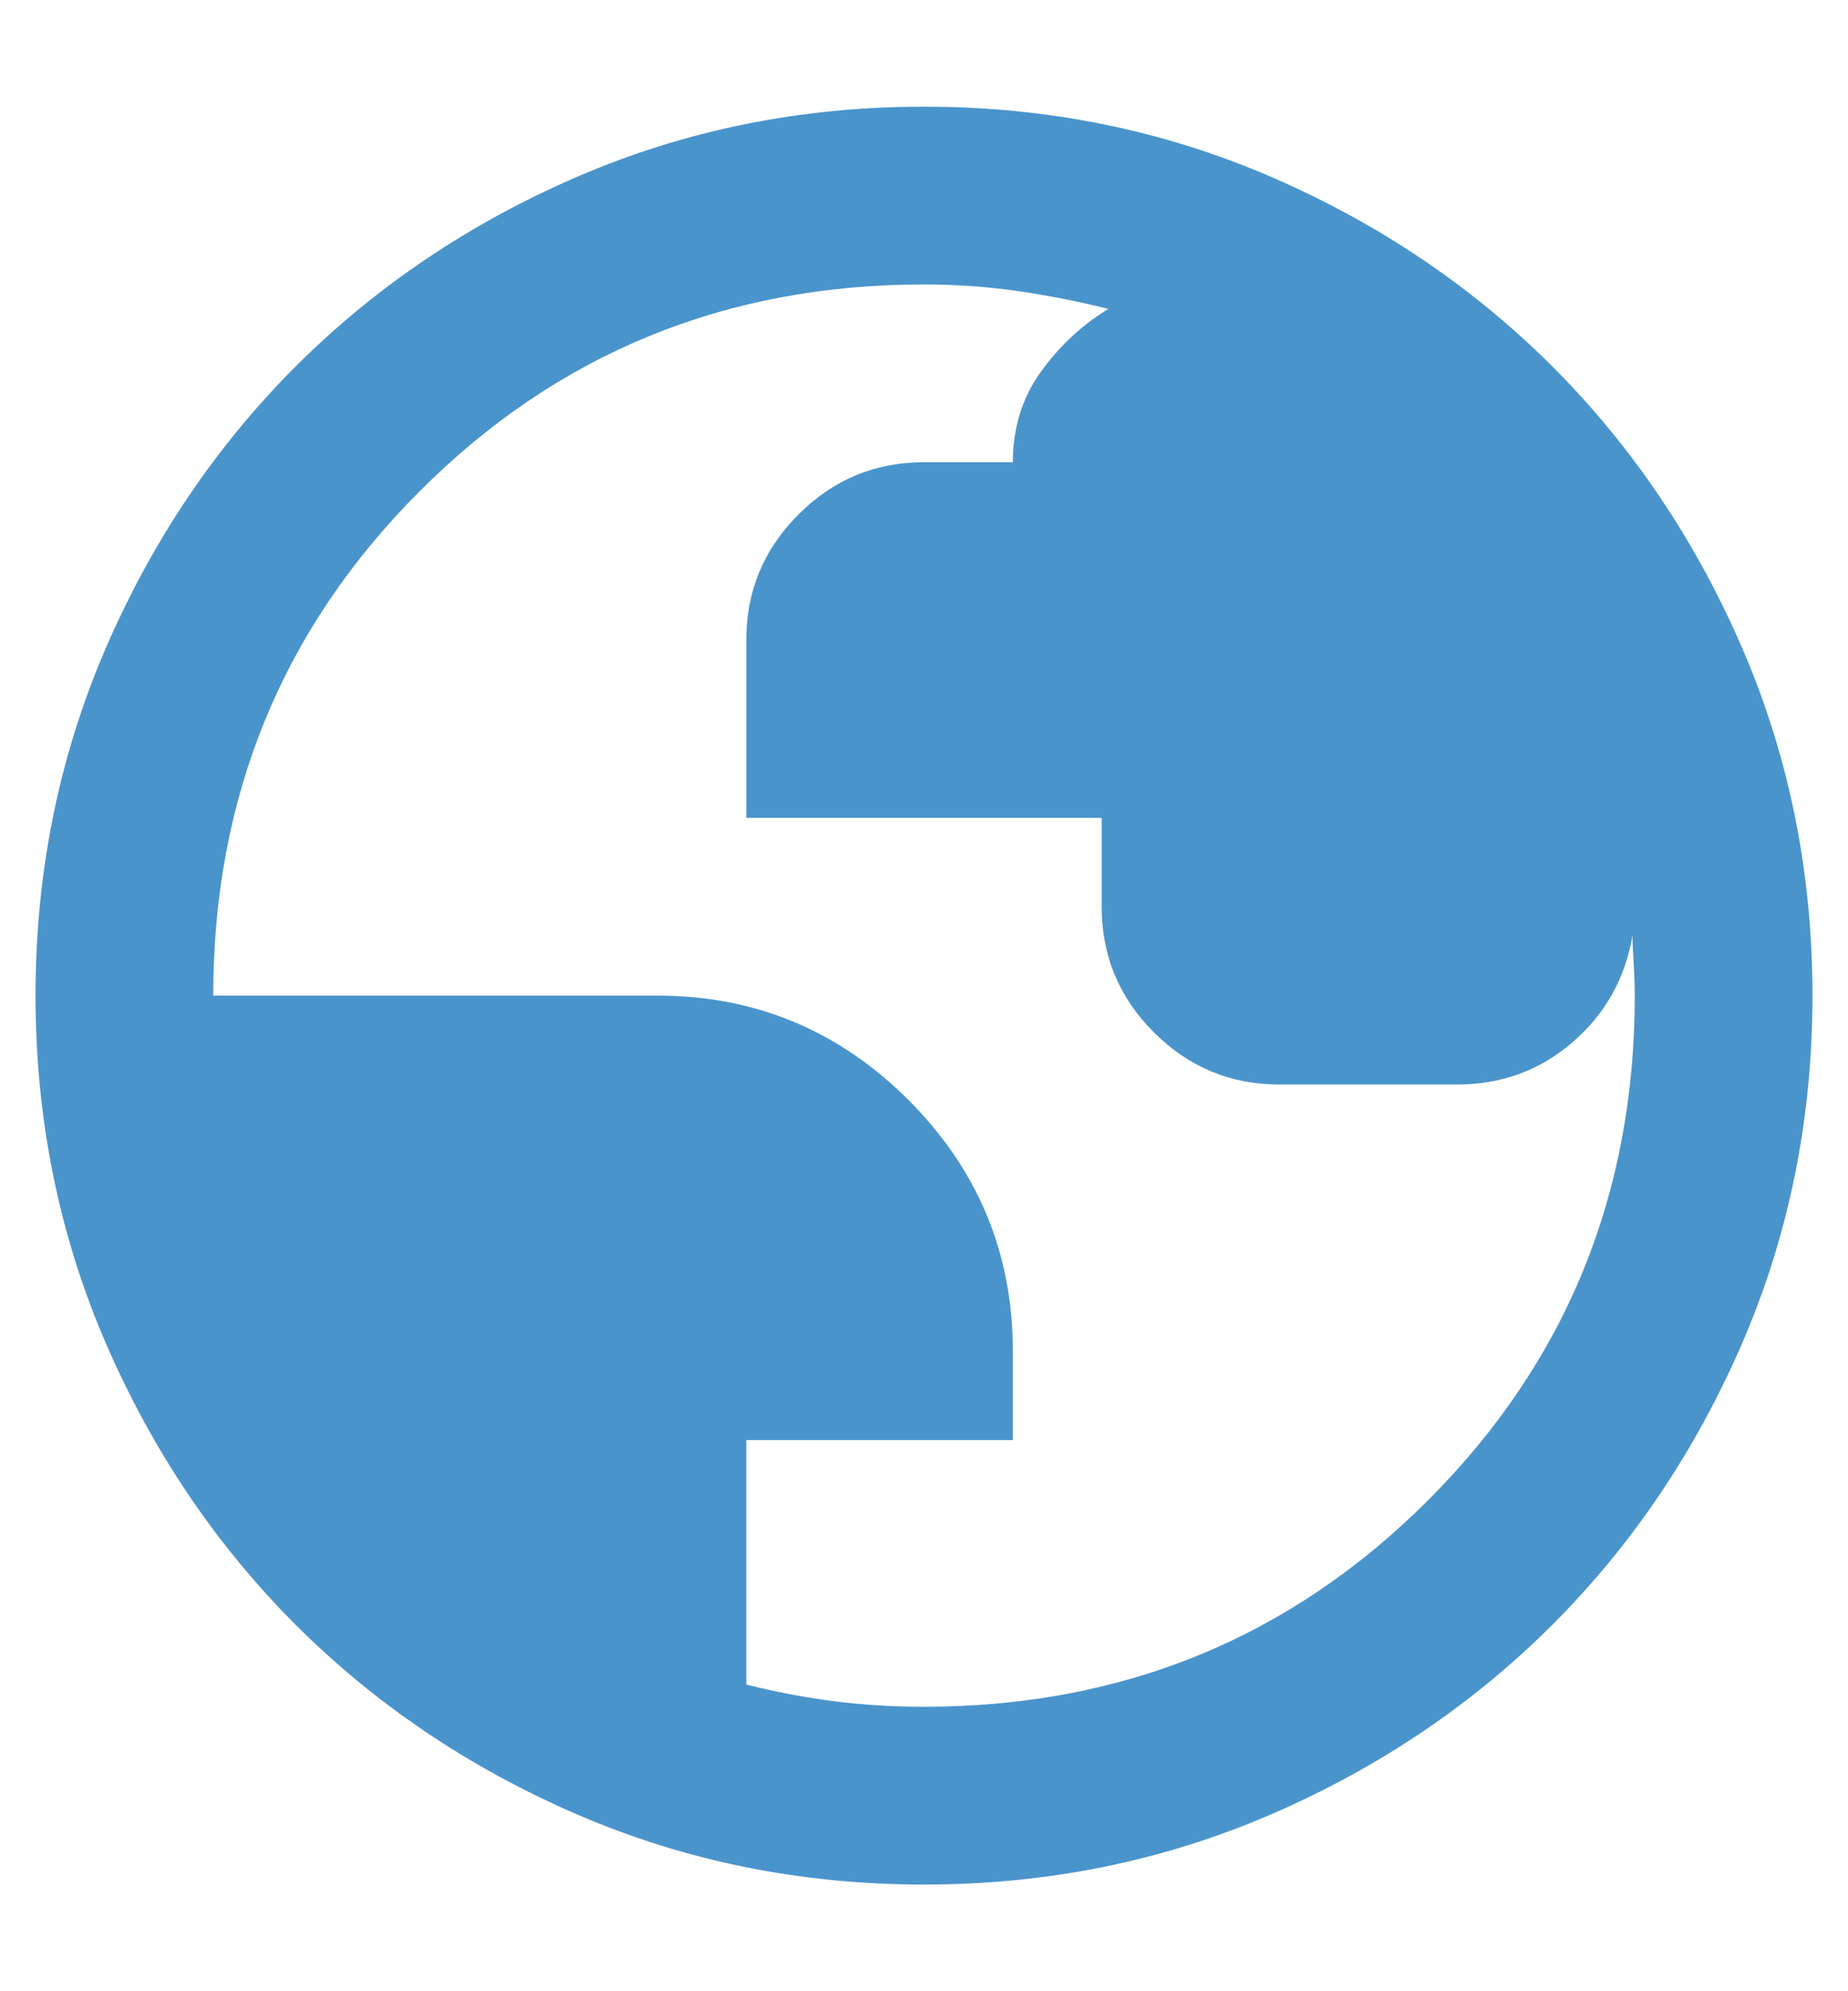 <svg width="13" height="14" viewBox="0 0 13 14" fill="none" xmlns="http://www.w3.org/2000/svg">
<path d="M6.5 13.25C5.635 13.25 4.823 13.086 4.062 12.758C3.302 12.43 2.641 11.984 2.078 11.422C1.516 10.859 1.07 10.198 0.742 9.438C0.414 8.677 0.25 7.865 0.25 7C0.25 6.135 0.414 5.323 0.742 4.562C1.07 3.802 1.516 3.141 2.078 2.578C2.641 2.016 3.302 1.57 4.062 1.242C4.823 0.914 5.635 0.75 6.5 0.75C7.365 0.75 8.177 0.914 8.938 1.242C9.698 1.57 10.359 2.016 10.922 2.578C11.484 3.141 11.93 3.802 12.258 4.562C12.586 5.323 12.75 6.135 12.75 7C12.75 7.865 12.586 8.677 12.258 9.438C11.93 10.198 11.484 10.859 10.922 11.422C10.359 11.984 9.698 12.43 8.938 12.758C8.177 13.086 7.365 13.25 6.5 13.25ZM6.5 12C7.896 12 9.078 11.516 10.047 10.547C11.016 9.578 11.5 8.396 11.5 7C11.5 6.927 11.497 6.852 11.492 6.773C11.487 6.695 11.484 6.63 11.484 6.578C11.432 6.88 11.292 7.13 11.062 7.328C10.833 7.526 10.562 7.625 10.25 7.625H9C8.656 7.625 8.362 7.503 8.117 7.258C7.872 7.013 7.75 6.719 7.75 6.375V5.75H5.25V4.5C5.25 4.156 5.372 3.862 5.617 3.617C5.862 3.372 6.156 3.25 6.5 3.25H7.125C7.125 3.01 7.19 2.799 7.32 2.617C7.451 2.435 7.609 2.286 7.797 2.172C7.589 2.12 7.378 2.078 7.164 2.047C6.951 2.016 6.729 2 6.5 2C5.104 2 3.922 2.484 2.953 3.453C1.984 4.422 1.5 5.604 1.5 7H4.625C5.312 7 5.901 7.245 6.391 7.734C6.88 8.224 7.125 8.812 7.125 9.5V10.125H5.25V11.844C5.458 11.896 5.664 11.935 5.867 11.961C6.07 11.987 6.281 12 6.5 12Z" fill="#4A94CC"/>
</svg>
